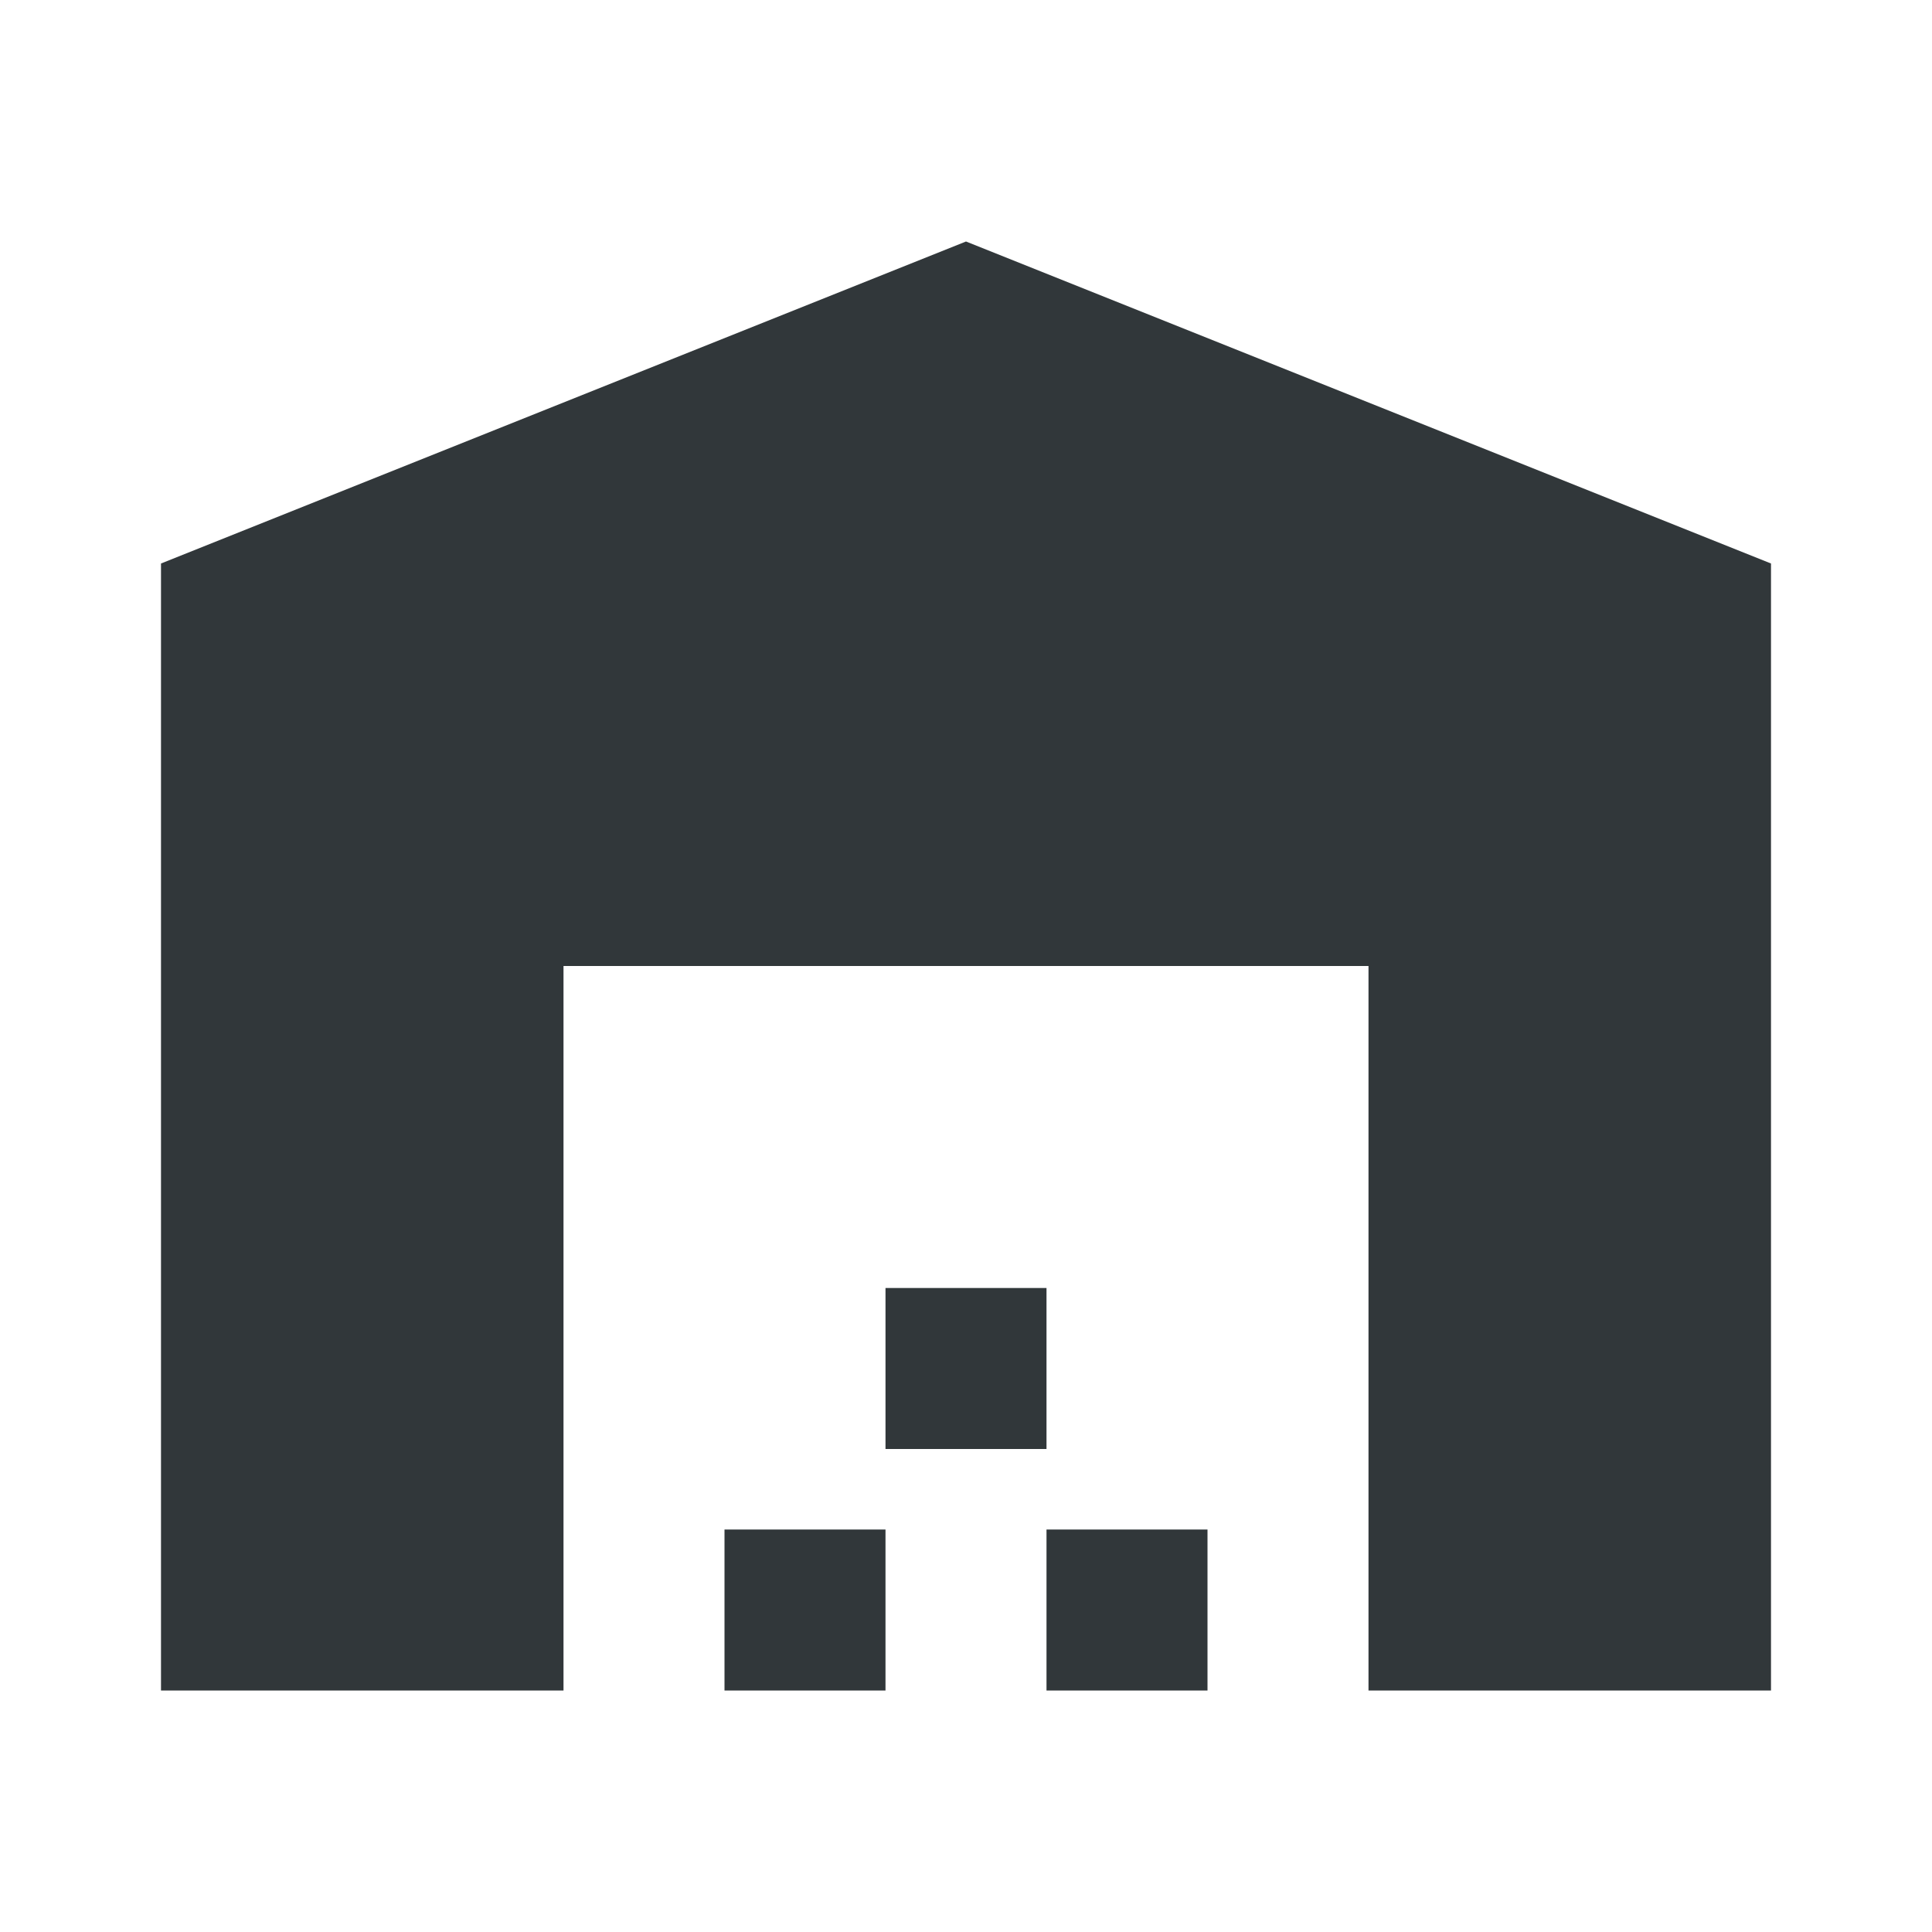 <svg width="24" height="24" viewBox="0 0 24 24" fill="none" xmlns="http://www.w3.org/2000/svg">
<path d="M22 21V7L12 3L2 7V21H7V12H17V21H22ZM11 19H9V21H11V19ZM13 16H11V18H13V16ZM15 19H13V21H15V19Z" fill="#31373A"/>
</svg>

